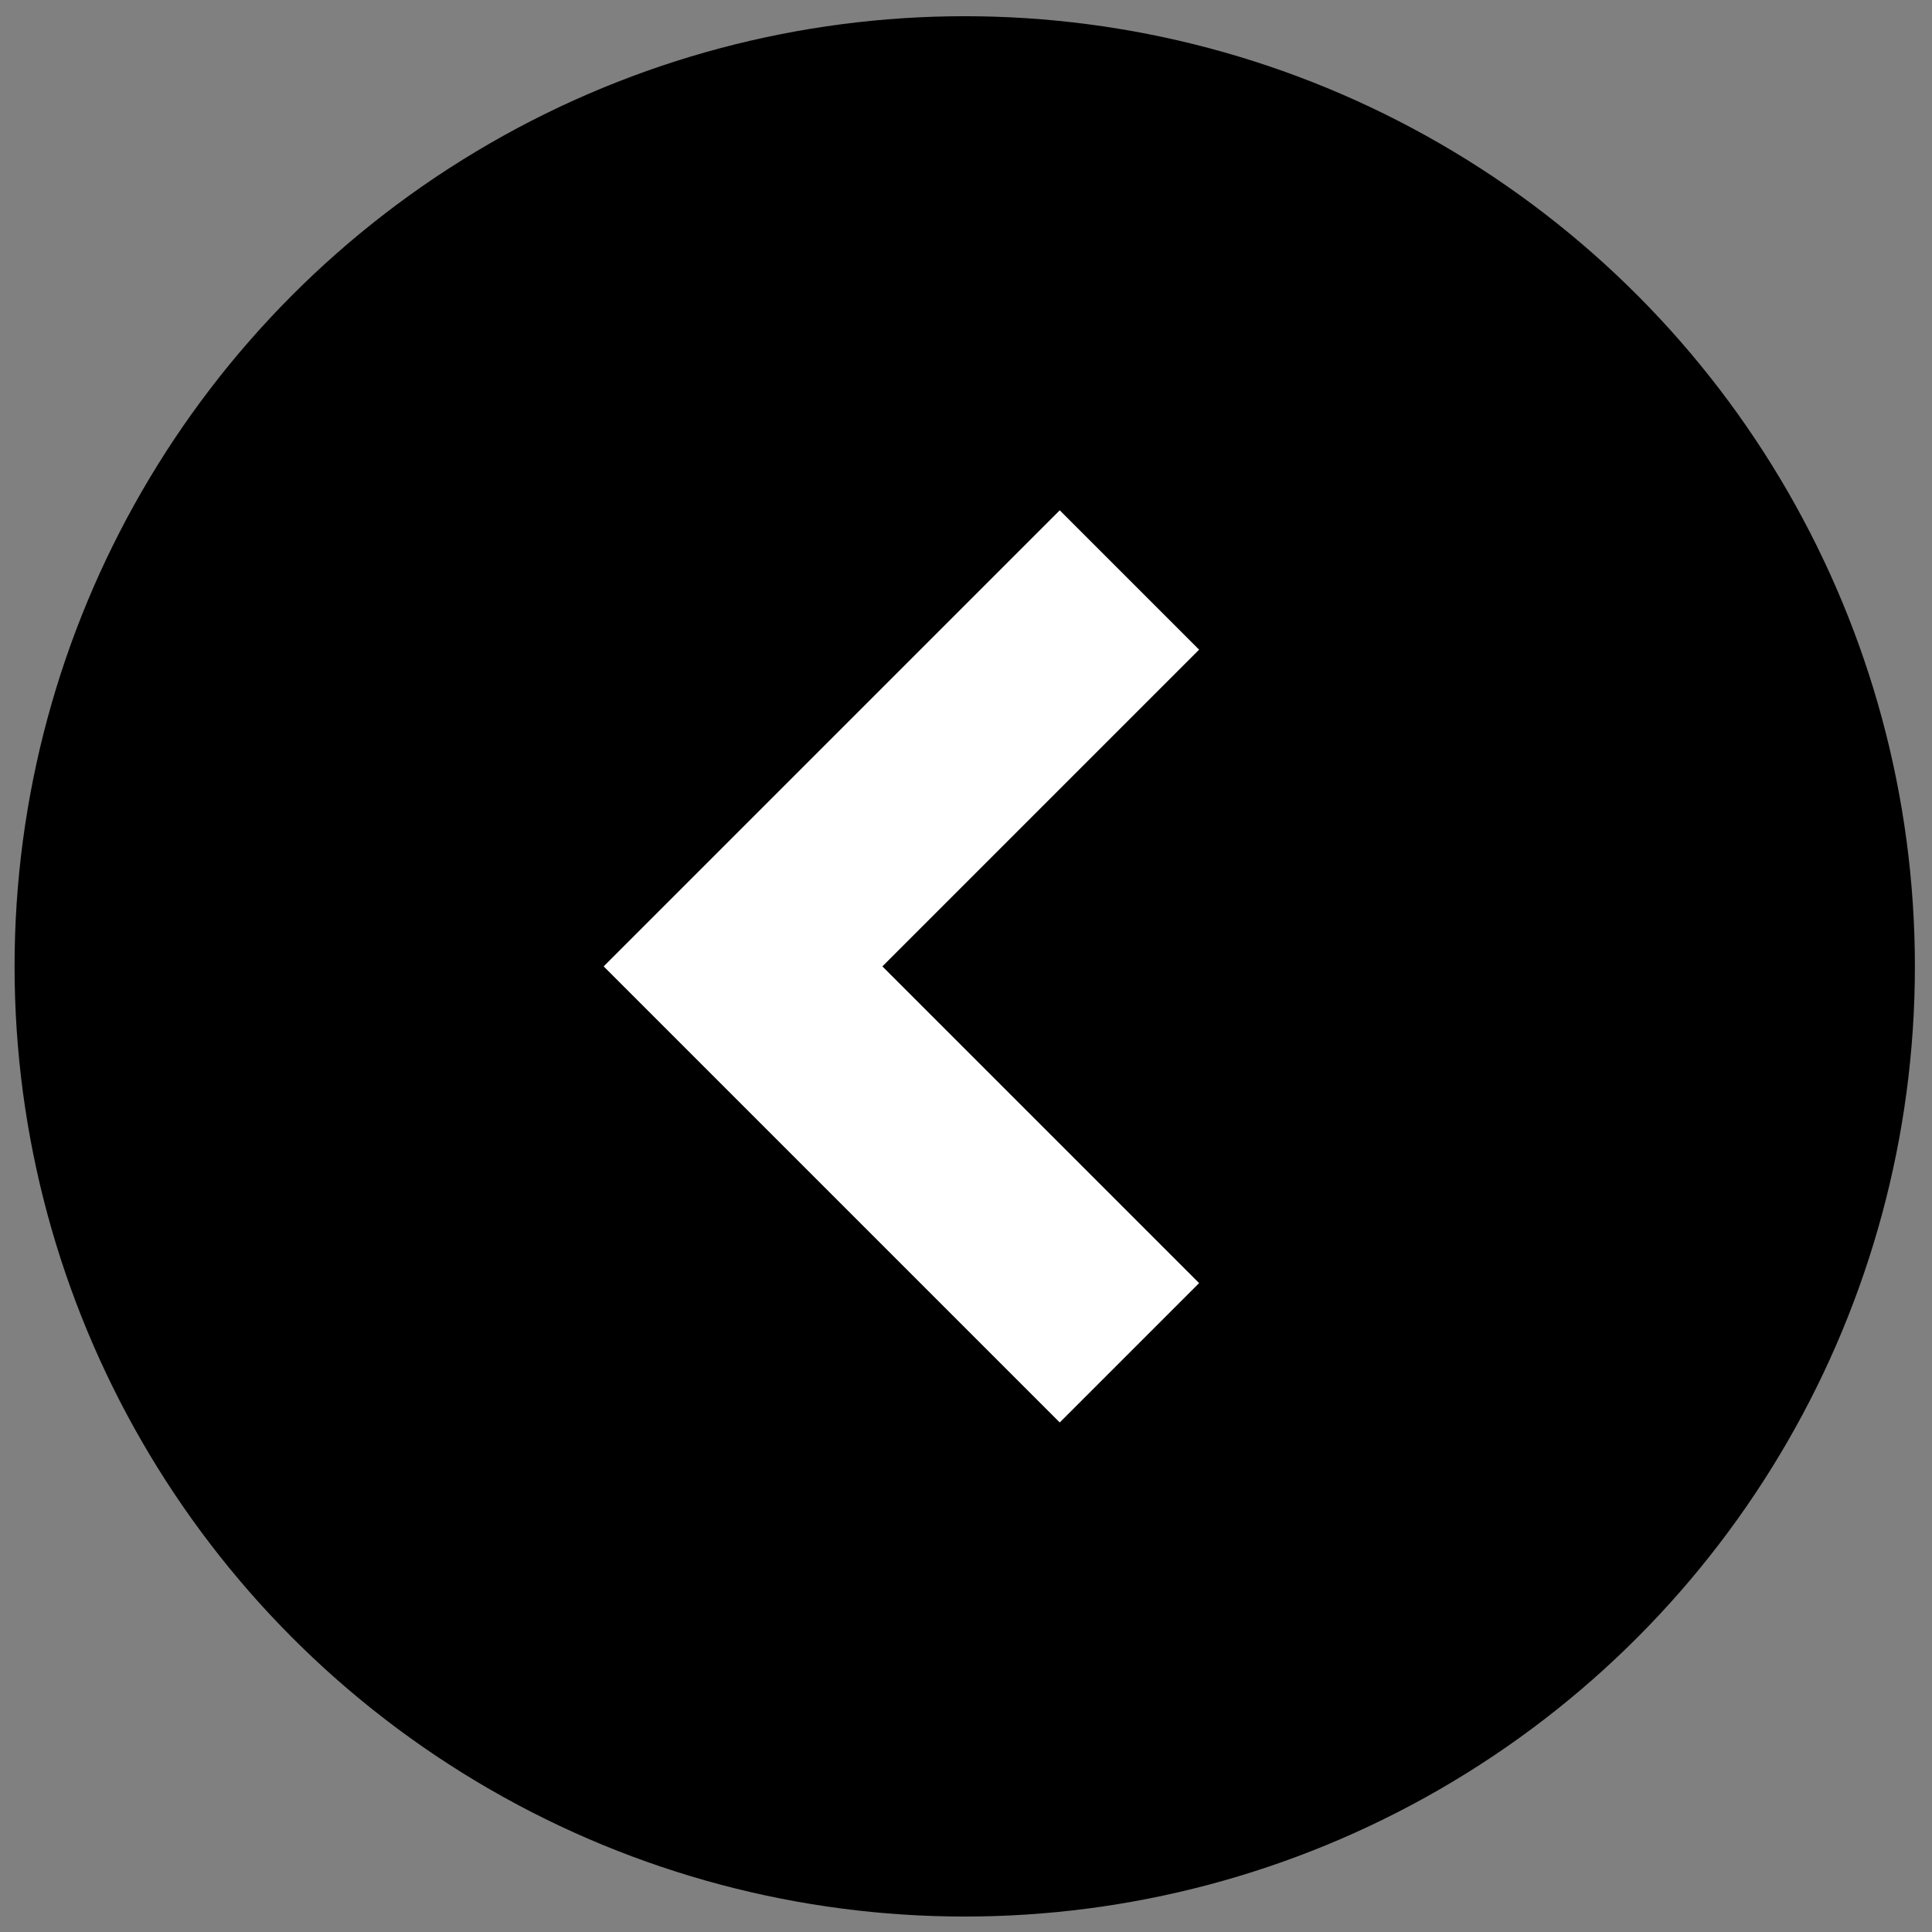 <svg xmlns="http://www.w3.org/2000/svg" viewBox="0 0 30.5 30.5"><rect x="0" y="0" width="30.5" height="30.5" fill="#808080" stroke="none"/><g transform="translate(.33 .256)"><circle cx="14.9" cy="15" r="15" fill="currentColor"/><path fill="#fff" d="M11.4 12.8l5-5 2.2 2.2-5 5 5 5-2.2 2.2L9.2 15z"/></g></svg>